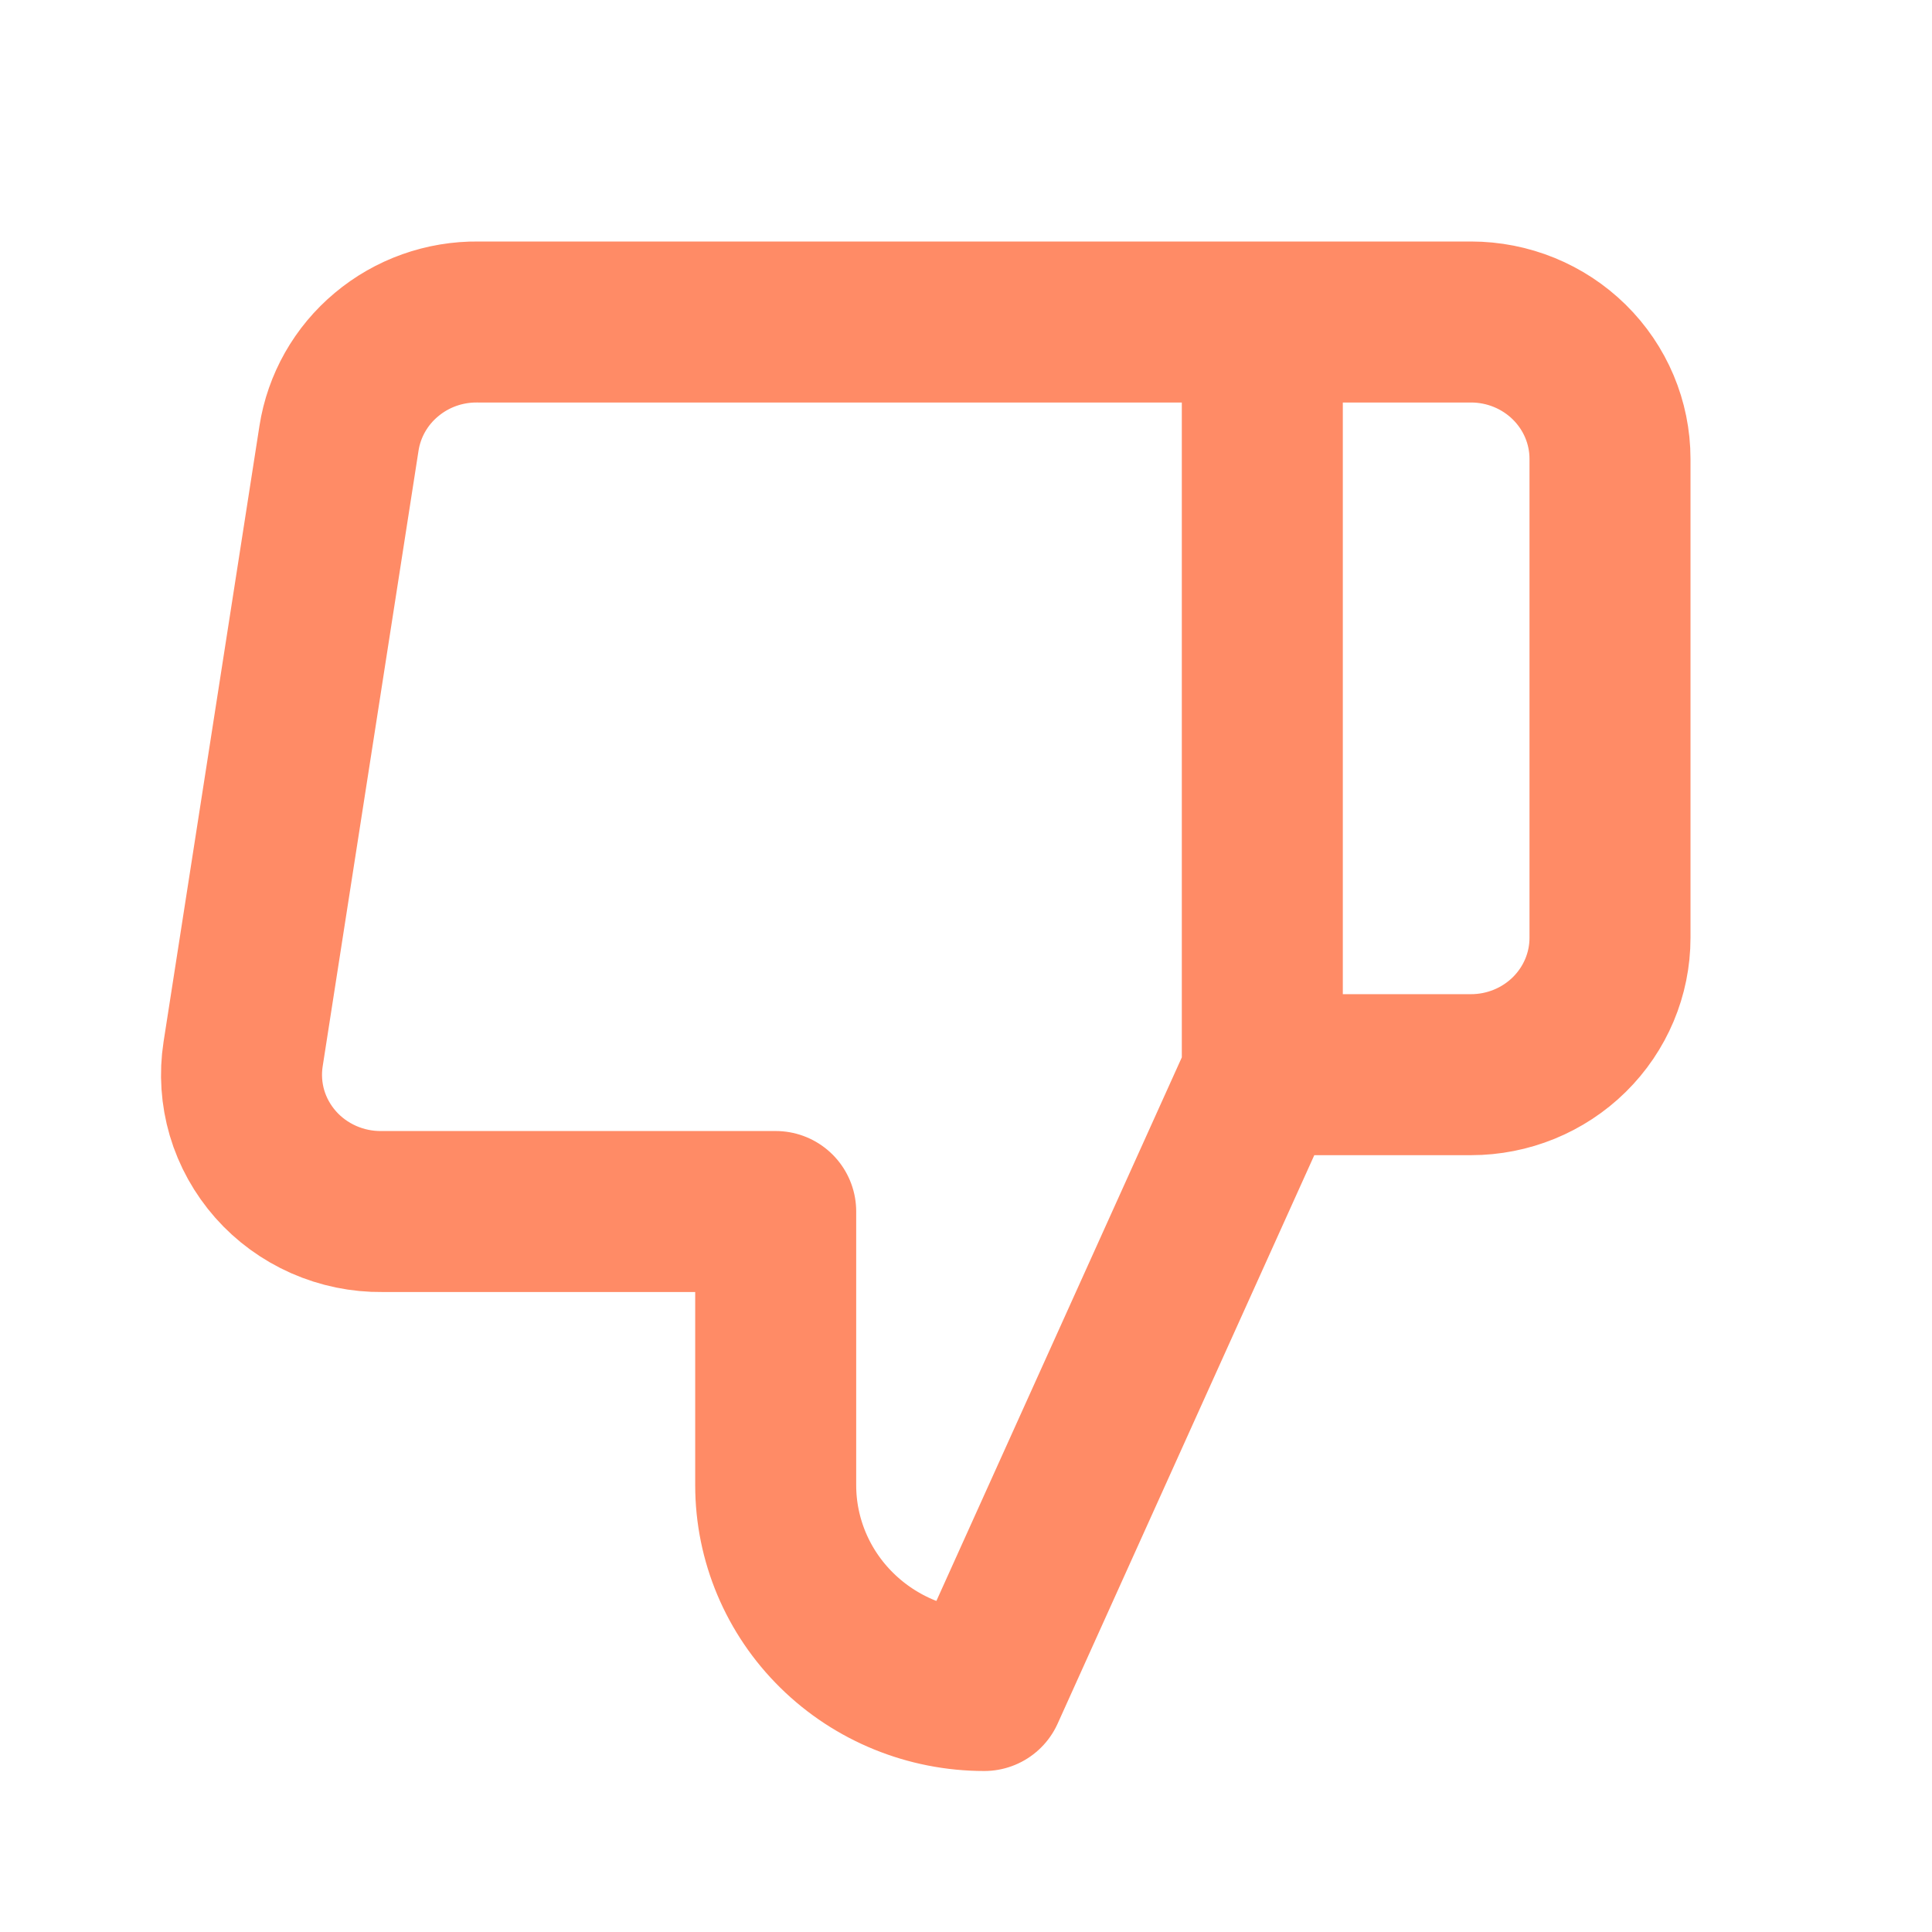 <svg width="24" height="24" viewBox="0 0 24 24" fill="none" xmlns="http://www.w3.org/2000/svg">
<path d="M15.681 4L18.273 4C18.731 4 19.17 4.179 19.494 4.498C19.818 4.817 20 5.249 20 5.7L20 11.65C20 12.101 19.818 12.533 19.494 12.852C19.17 13.171 18.731 13.35 18.273 13.35L15.681 13.35M9.636 15.05L9.636 18.45C9.636 19.126 9.909 19.775 10.395 20.253C10.88 20.731 11.539 21 12.227 21L15.681 13.35L15.681 4L5.939 4C5.522 3.995 5.118 4.139 4.801 4.405C4.483 4.67 4.274 5.04 4.211 5.445L3.02 13.095C2.982 13.339 2.999 13.588 3.068 13.824C3.138 14.061 3.26 14.28 3.424 14.466C3.588 14.652 3.792 14.8 4.02 14.901C4.249 15.002 4.497 15.053 4.747 15.05L9.636 15.05Z" stroke="#FF8B66" stroke-width="2" stroke-linecap="round" stroke-linejoin="round"/>
</svg>
